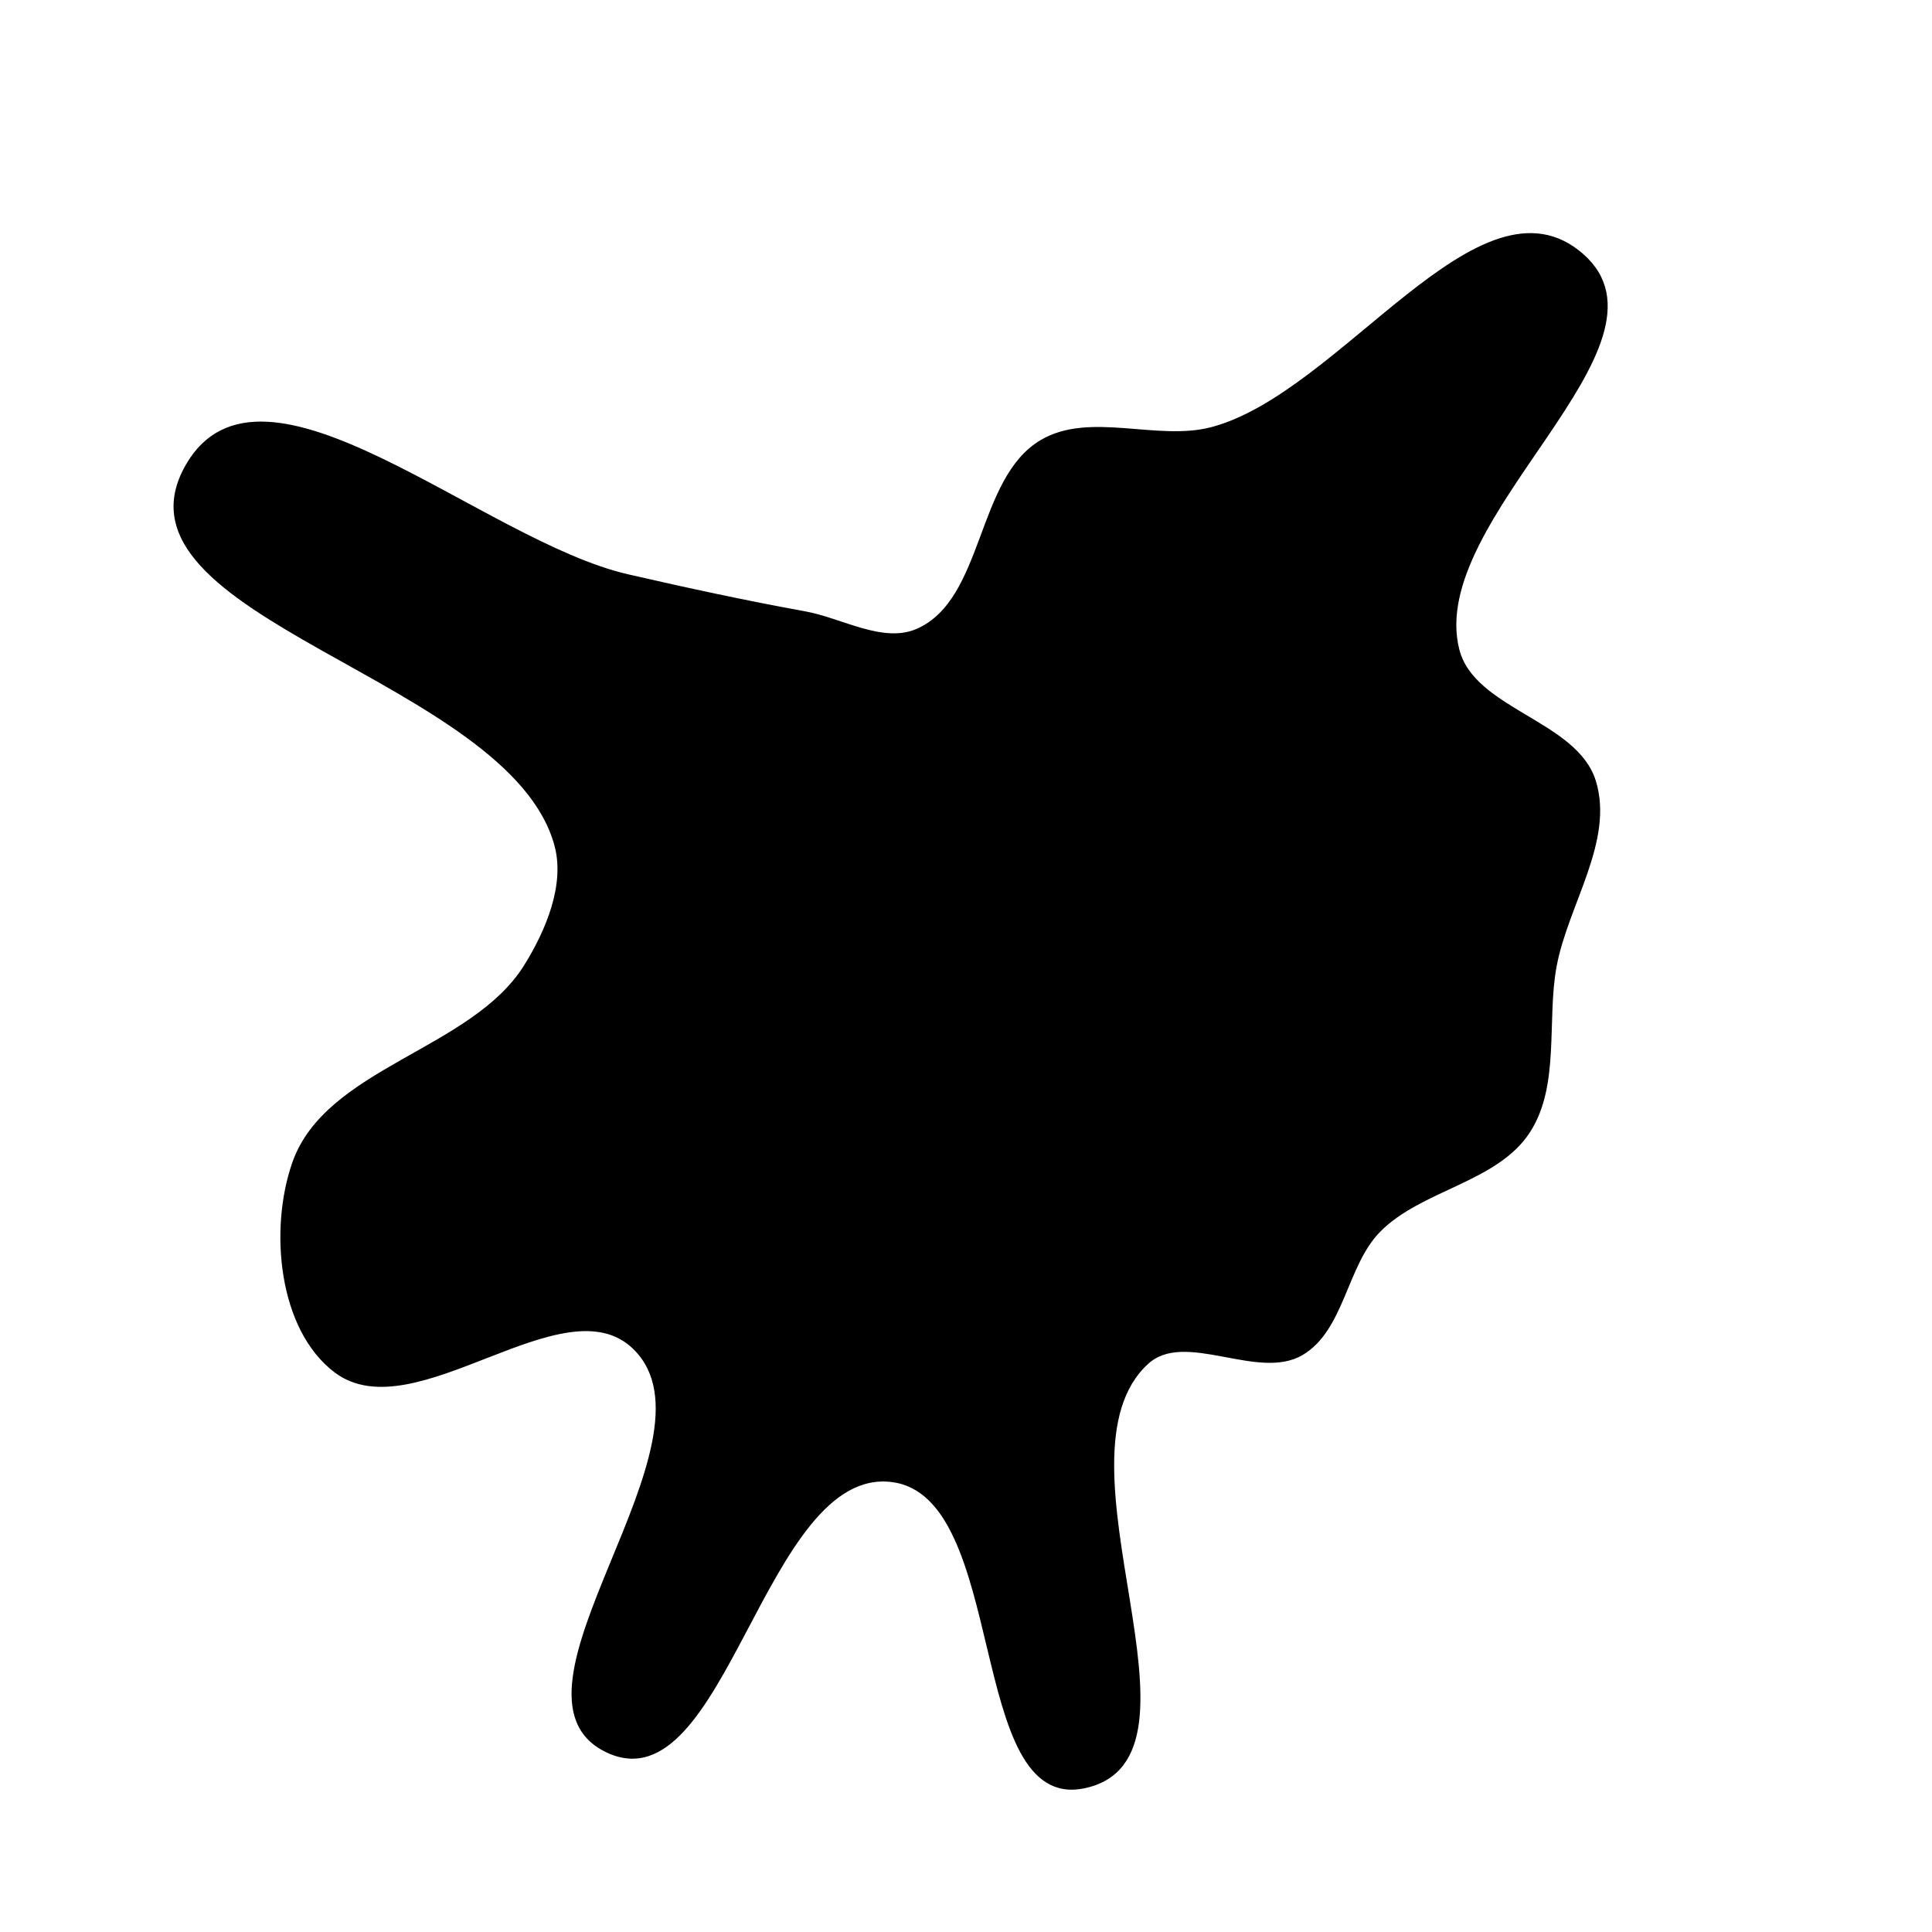 <svg xmlns="http://www.w3.org/2000/svg" version="1.1" xmlns:xlink="http://www.w3.org/1999/xlink" viewBox="0 0 700 700" style="overflow: hidden; display: block;" width="700" height="700"><defs></defs><g id="two-0" transform="matrix(1 0 0 1 0 0)" opacity="1"><path transform="matrix(1 0 0 1 350 350)" id="two-4" d="M 203.965 59.89 C 192.309 78.042 164.587 80.644 149.545 96.107 C 137.493 108.497 136.612 131.686 121.741 140.497 C 105.793 149.946 79.344 131.273 65.663 143.782 C 27.826 178.38 92.953 286.961 42.767 297.452 C 0.459 306.296 16.072 191.884 -26.812 186.482 C -73.402 180.614 -87.437 304.491 -129.939 284.527 C -173.639 264.002 -85.775 172.55 -120.061 138.558 C -145.542 113.295 -199.862 168.482 -228.478 146.834 C -248.691 131.543 -251.97 95.505 -243.685 71.552 C -231.78 37.136 -178.922 30.912 -159.67 0 C -151.817 -12.609 -144.76 -29.277 -148.59 -43.63 C -164.919 -104.821 -313.848 -126.503 -282.224 -181.374 C -255.102 -228.434 -175.49 -153.581 -122.55 -141.431 C -101.495 -136.598 -79.73 -131.881 -58.472 -128.035 C -45.014 -125.6 -29.999 -116.198 -17.507 -121.765 C 7.142 -132.75 4.088 -176.448 27.339 -190.146 C 44.901 -200.492 69.216 -189.573 88.934 -194.738 C 136.279 -207.14 186.409 -289.863 223.245 -257.638 C 260.497 -225.048 166.023 -162.518 178.253 -114.556 C 183.856 -92.58 221.102 -88.556 227.742 -66.871 C 234.348 -45.298 217.635 -22.181 213.51 -0 C 209.851 19.676 214.779 43.05 203.965 59.89 Z " fill="hsl(305, 77%, 40%)" stroke="undefined" stroke-width="1" stroke-opacity="1" fill-opacity="1" visibility="visible" stroke-linecap="butt" stroke-linejoin="miter" stroke-miterlimit="4"></path></g></svg>